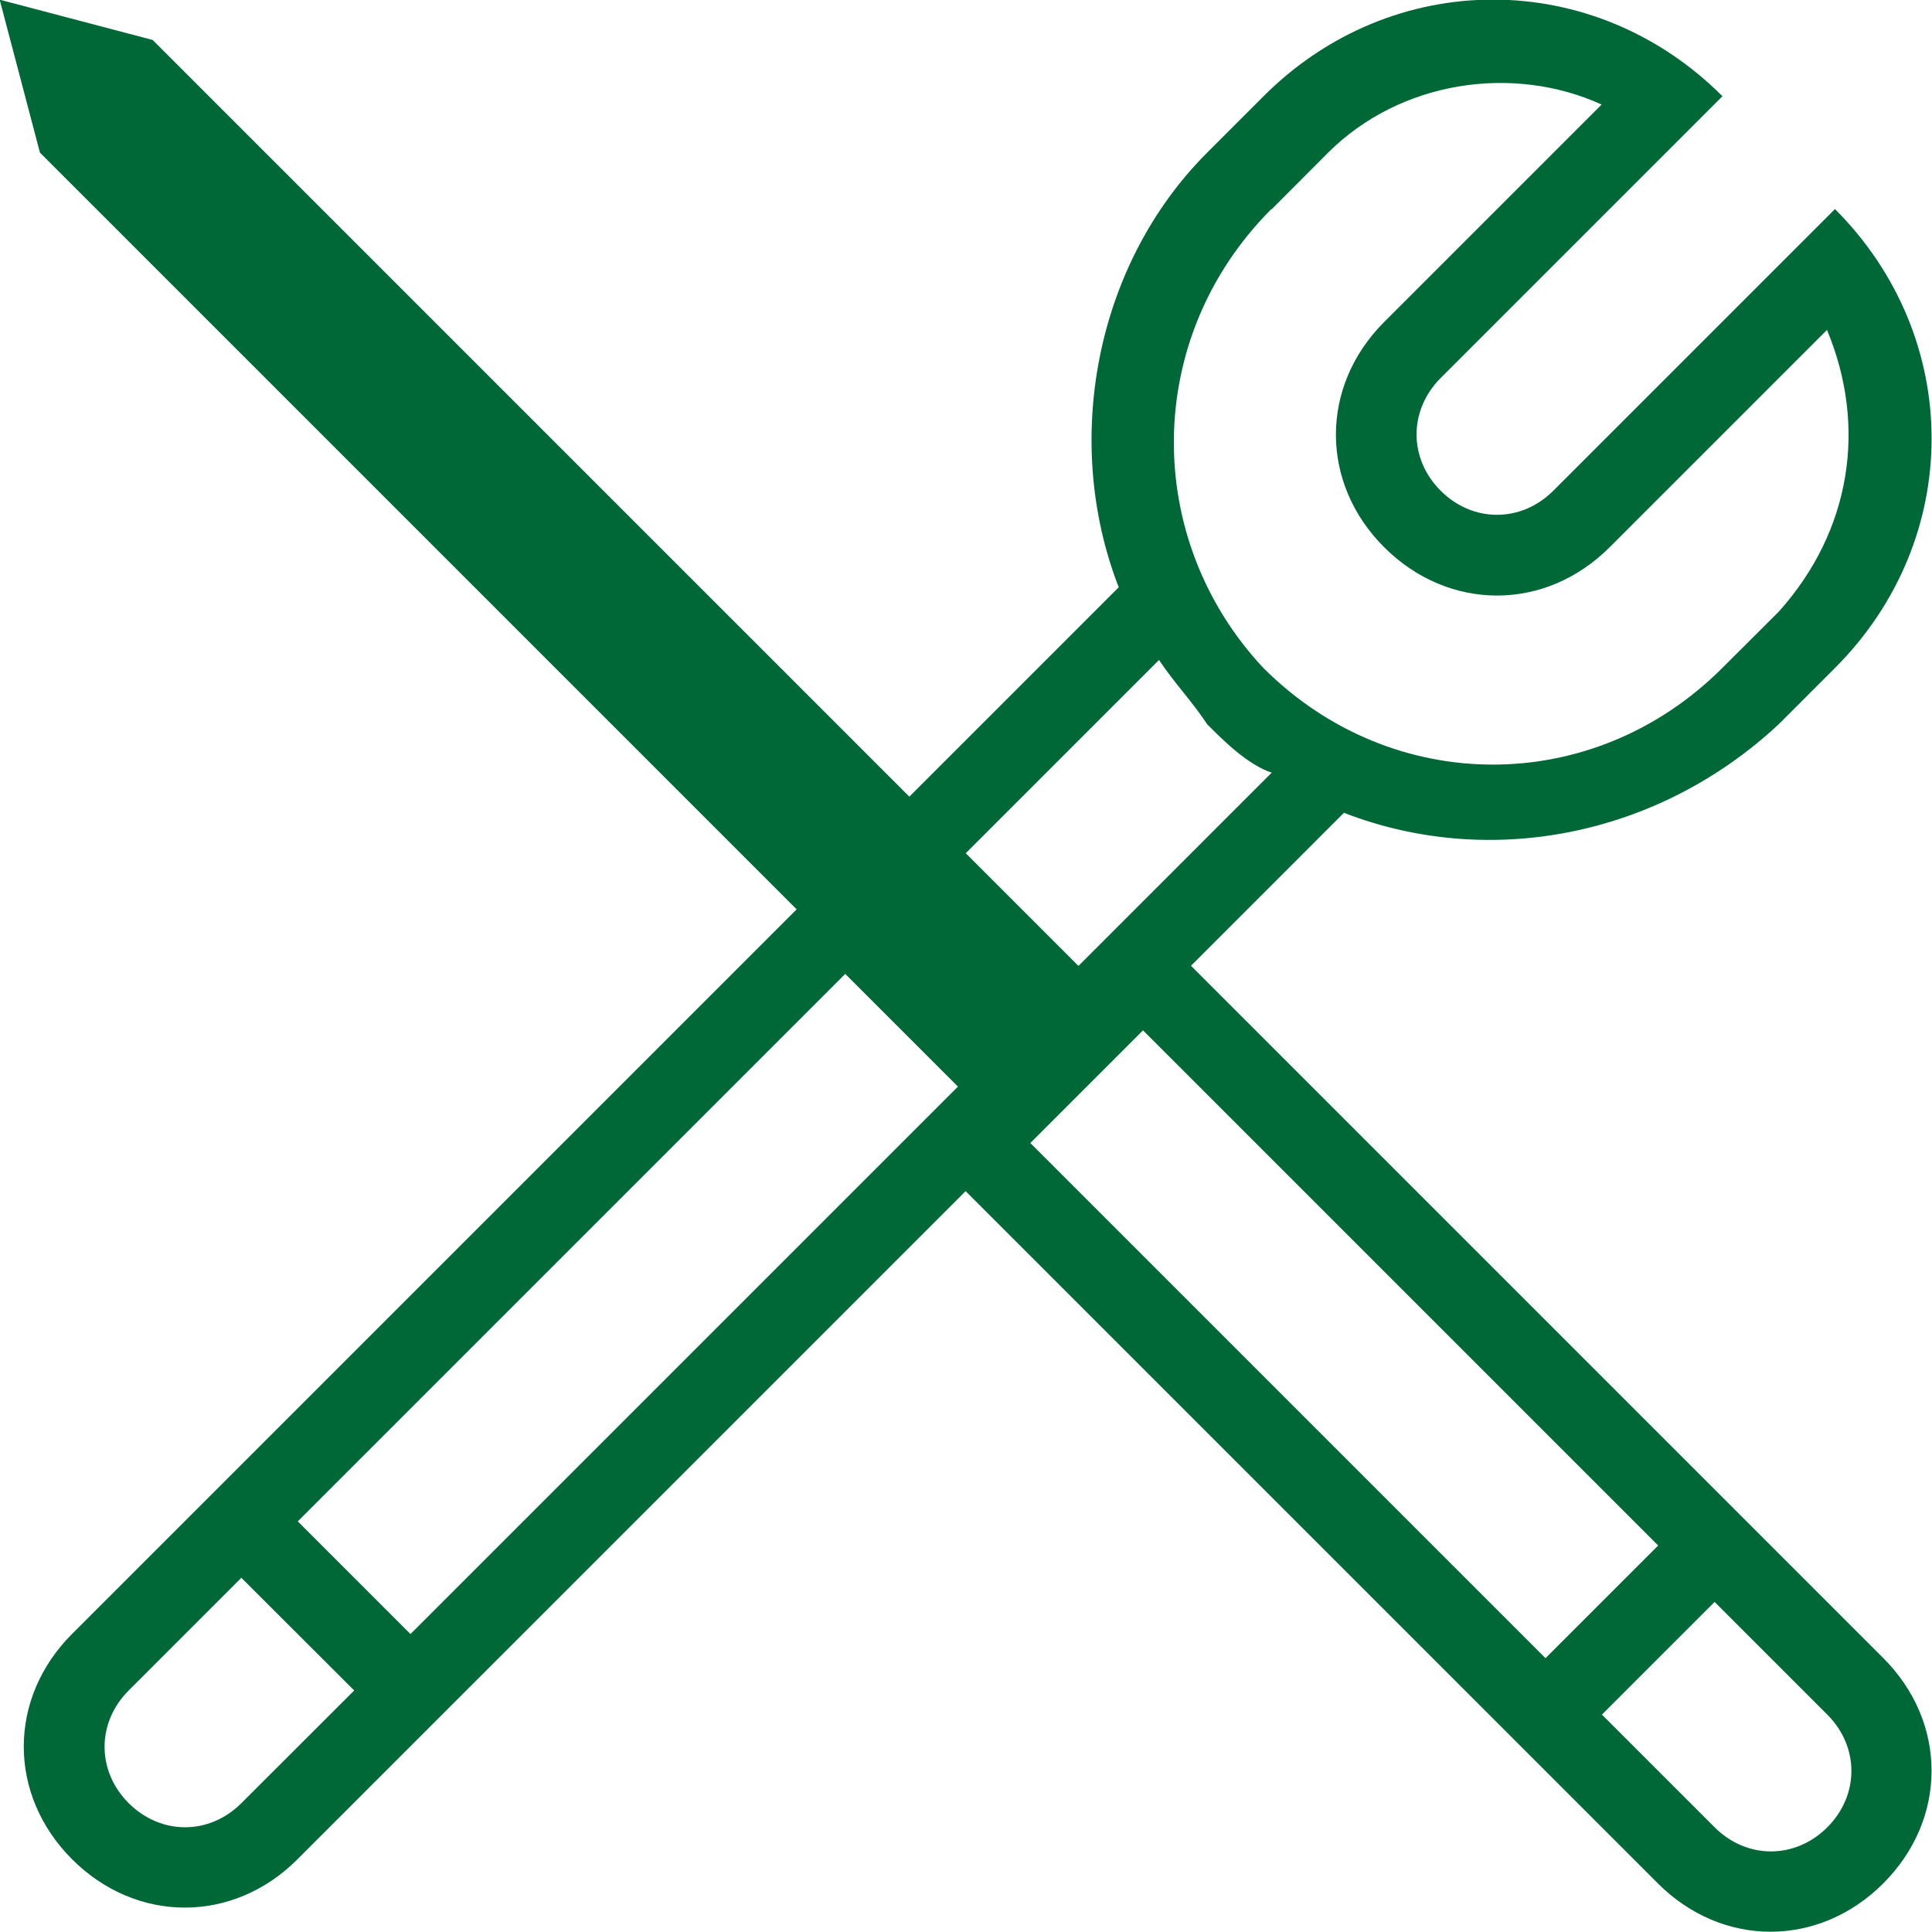 <svg viewBox="0 0 12.087 12.087" xmlns="http://www.w3.org/2000/svg"><path transform="translate(-18.903 -19.57)" d="m30.335 31.002c-0.201 0.201-0.504 0.201-0.705 0l-0.705-0.705 0.705-0.705 0.705 0.705c0.201 0.201 0.201 0.504 0 0.705m-4.986-4.281 0.705-0.705 3.223 3.223-0.705 0.705zm-4.583 2.367 3.425-3.425 0.705 0.705-3.425 3.425zm-0.353 1.763c-0.201 0.201-0.503 0.201-0.705 0-0.201-0.201-0.201-0.504 0-0.705l0.705-0.705 0.706 0.705zm5.741-7.152c0.101 0.151 0.202 0.252 0.302 0.403 0.101 0.101 0.252 0.252 0.403 0.302l-1.209 1.209-0.705-0.705zm0.705-2.82 0.352-0.353c0.454-0.453 1.159-0.554 1.712-0.302l-1.36 1.36c-0.403 0.403-0.403 1.008 0 1.41s1.007 0.403 1.41 0l1.36-1.36c0.252 0.604 0.151 1.259-0.302 1.763l-0.353 0.352c-0.806 0.806-2.065 0.806-2.871 0-0.755-0.806-0.755-2.065 0.05-2.871m-0.503 4.734 0.957-0.957c0.907 0.352 1.964 0.151 2.72-0.554l0.352-0.352c0.806-0.806 0.806-2.065 0-2.871l-0.352 0.352-1.41 1.41c-0.201 0.201-0.504 0.201-0.705 0-0.201-0.201-0.201-0.503 0-0.705l1.763-1.763c-0.806-0.806-2.065-0.806-2.871 0l-0.352 0.352c-0.705 0.705-0.907 1.813-0.554 2.72l-1.31 1.31-4.734-4.734-0.957-0.252 0.252 0.957 4.734 4.734-4.533 4.533c-0.403 0.403-0.403 1.007 0 1.41 0.403 0.403 1.008 0.403 1.41 0l4.18-4.18 4.331 4.331c0.403 0.403 1.007 0.403 1.41 0 0.403-0.403 0.403-1.007 0-1.41z" fill="#006837"/></svg>